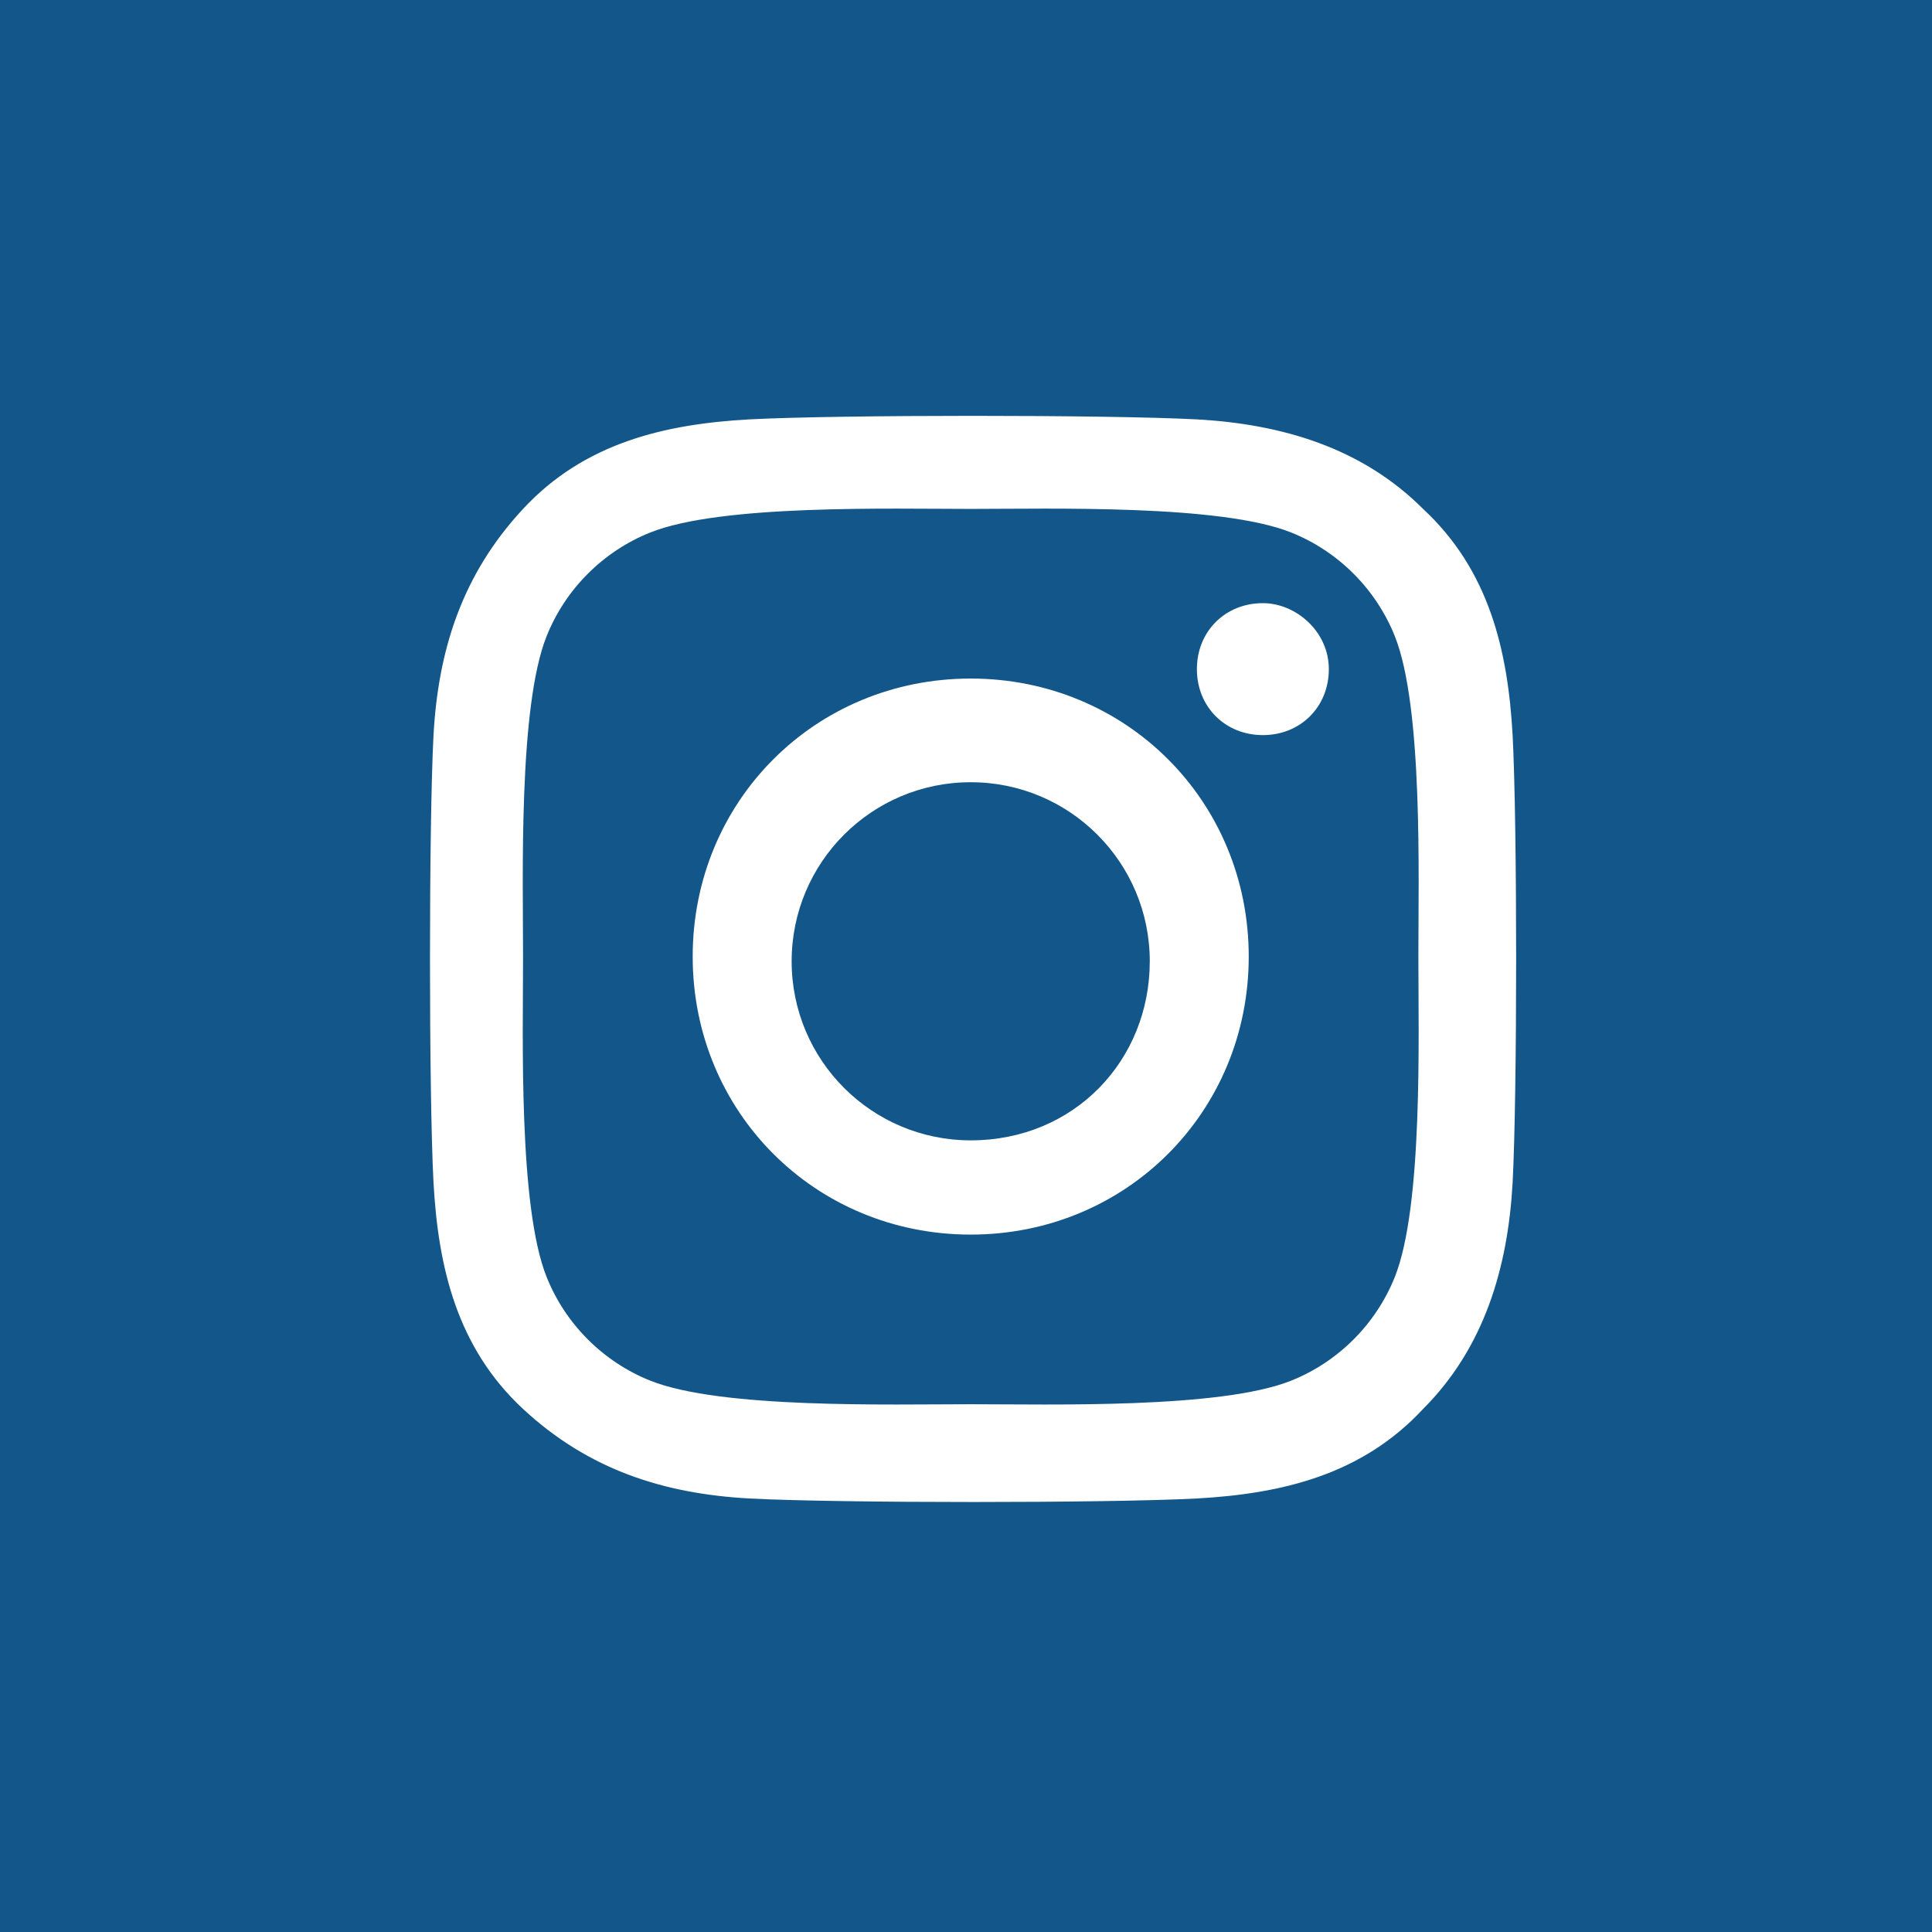 <?xml version="1.0" encoding="utf-8"?>
<!-- Generator: Adobe Illustrator 19.2.1, SVG Export Plug-In . SVG Version: 6.00 Build 0)  -->
<svg version="1.1" id="Слой_1" xmlns="http://www.w3.org/2000/svg" xmlns:xlink="http://www.w3.org/1999/xlink" x="0px" y="0px"
	 viewBox="0 0 41 41" style="enable-background:new 0 0 41 41;" xml:space="preserve">
<style type="text/css">
	.st0{enable-background:new    ;}
	.st1{fill:#13578A;}
	.st2{fill:none;}
	.st3{fill:#FFFFFF;}
</style>
<g id="bg_1_" class="st0">
	<g id="bg">
		<g>
			<rect class="st1" width="41" height="41"/>
		</g>
	</g>
</g>
<g id="_xF16D_">
	<rect y="7.5" class="st2" width="41" height="23.7"/>
</g>
<path class="st3" d="M20.6,14.4c-3.3,0-5.9,2.6-5.9,5.9s2.6,5.9,5.9,5.9s5.9-2.6,5.9-5.9S23.9,14.4,20.6,14.4z M20.6,24.2
	c-2.1,0-3.8-1.7-3.8-3.8s1.7-3.8,3.8-3.8s3.8,1.7,3.8,3.8S22.8,24.2,20.6,24.2L20.6,24.2z M28.2,14.2c0,0.8-0.6,1.4-1.4,1.4
	c-0.8,0-1.4-0.6-1.4-1.4s0.6-1.4,1.4-1.4C27.5,12.8,28.2,13.4,28.2,14.2z M32.1,15.6c-0.1-1.8-0.5-3.5-1.9-4.8
	c-1.3-1.3-3-1.8-4.8-1.9c-1.9-0.1-7.6-0.1-9.5,0c-1.8,0.1-3.5,0.5-4.8,1.9s-1.8,3-1.9,4.8c-0.1,1.9-0.1,7.6,0,9.5
	c0.1,1.8,0.5,3.5,1.9,4.8c1.4,1.3,3,1.8,4.8,1.9c1.9,0.1,7.6,0.1,9.5,0c1.8-0.1,3.5-0.5,4.8-1.9c1.3-1.3,1.8-3,1.9-4.8
	C32.2,23.2,32.2,17.5,32.1,15.6L32.1,15.6z M29.6,27.1c-0.4,1-1.2,1.8-2.2,2.2c-1.5,0.6-5.1,0.5-6.8,0.5s-5.3,0.1-6.8-0.5
	c-1-0.4-1.8-1.2-2.2-2.2c-0.6-1.5-0.5-5.1-0.5-6.8s-0.1-5.3,0.5-6.8c0.4-1,1.2-1.8,2.2-2.2c1.5-0.6,5.1-0.5,6.8-0.5s5.3-0.1,6.8,0.5
	c1,0.4,1.8,1.2,2.2,2.2c0.6,1.5,0.5,5.1,0.5,6.8S30.2,25.6,29.6,27.1z"/>
</svg>
